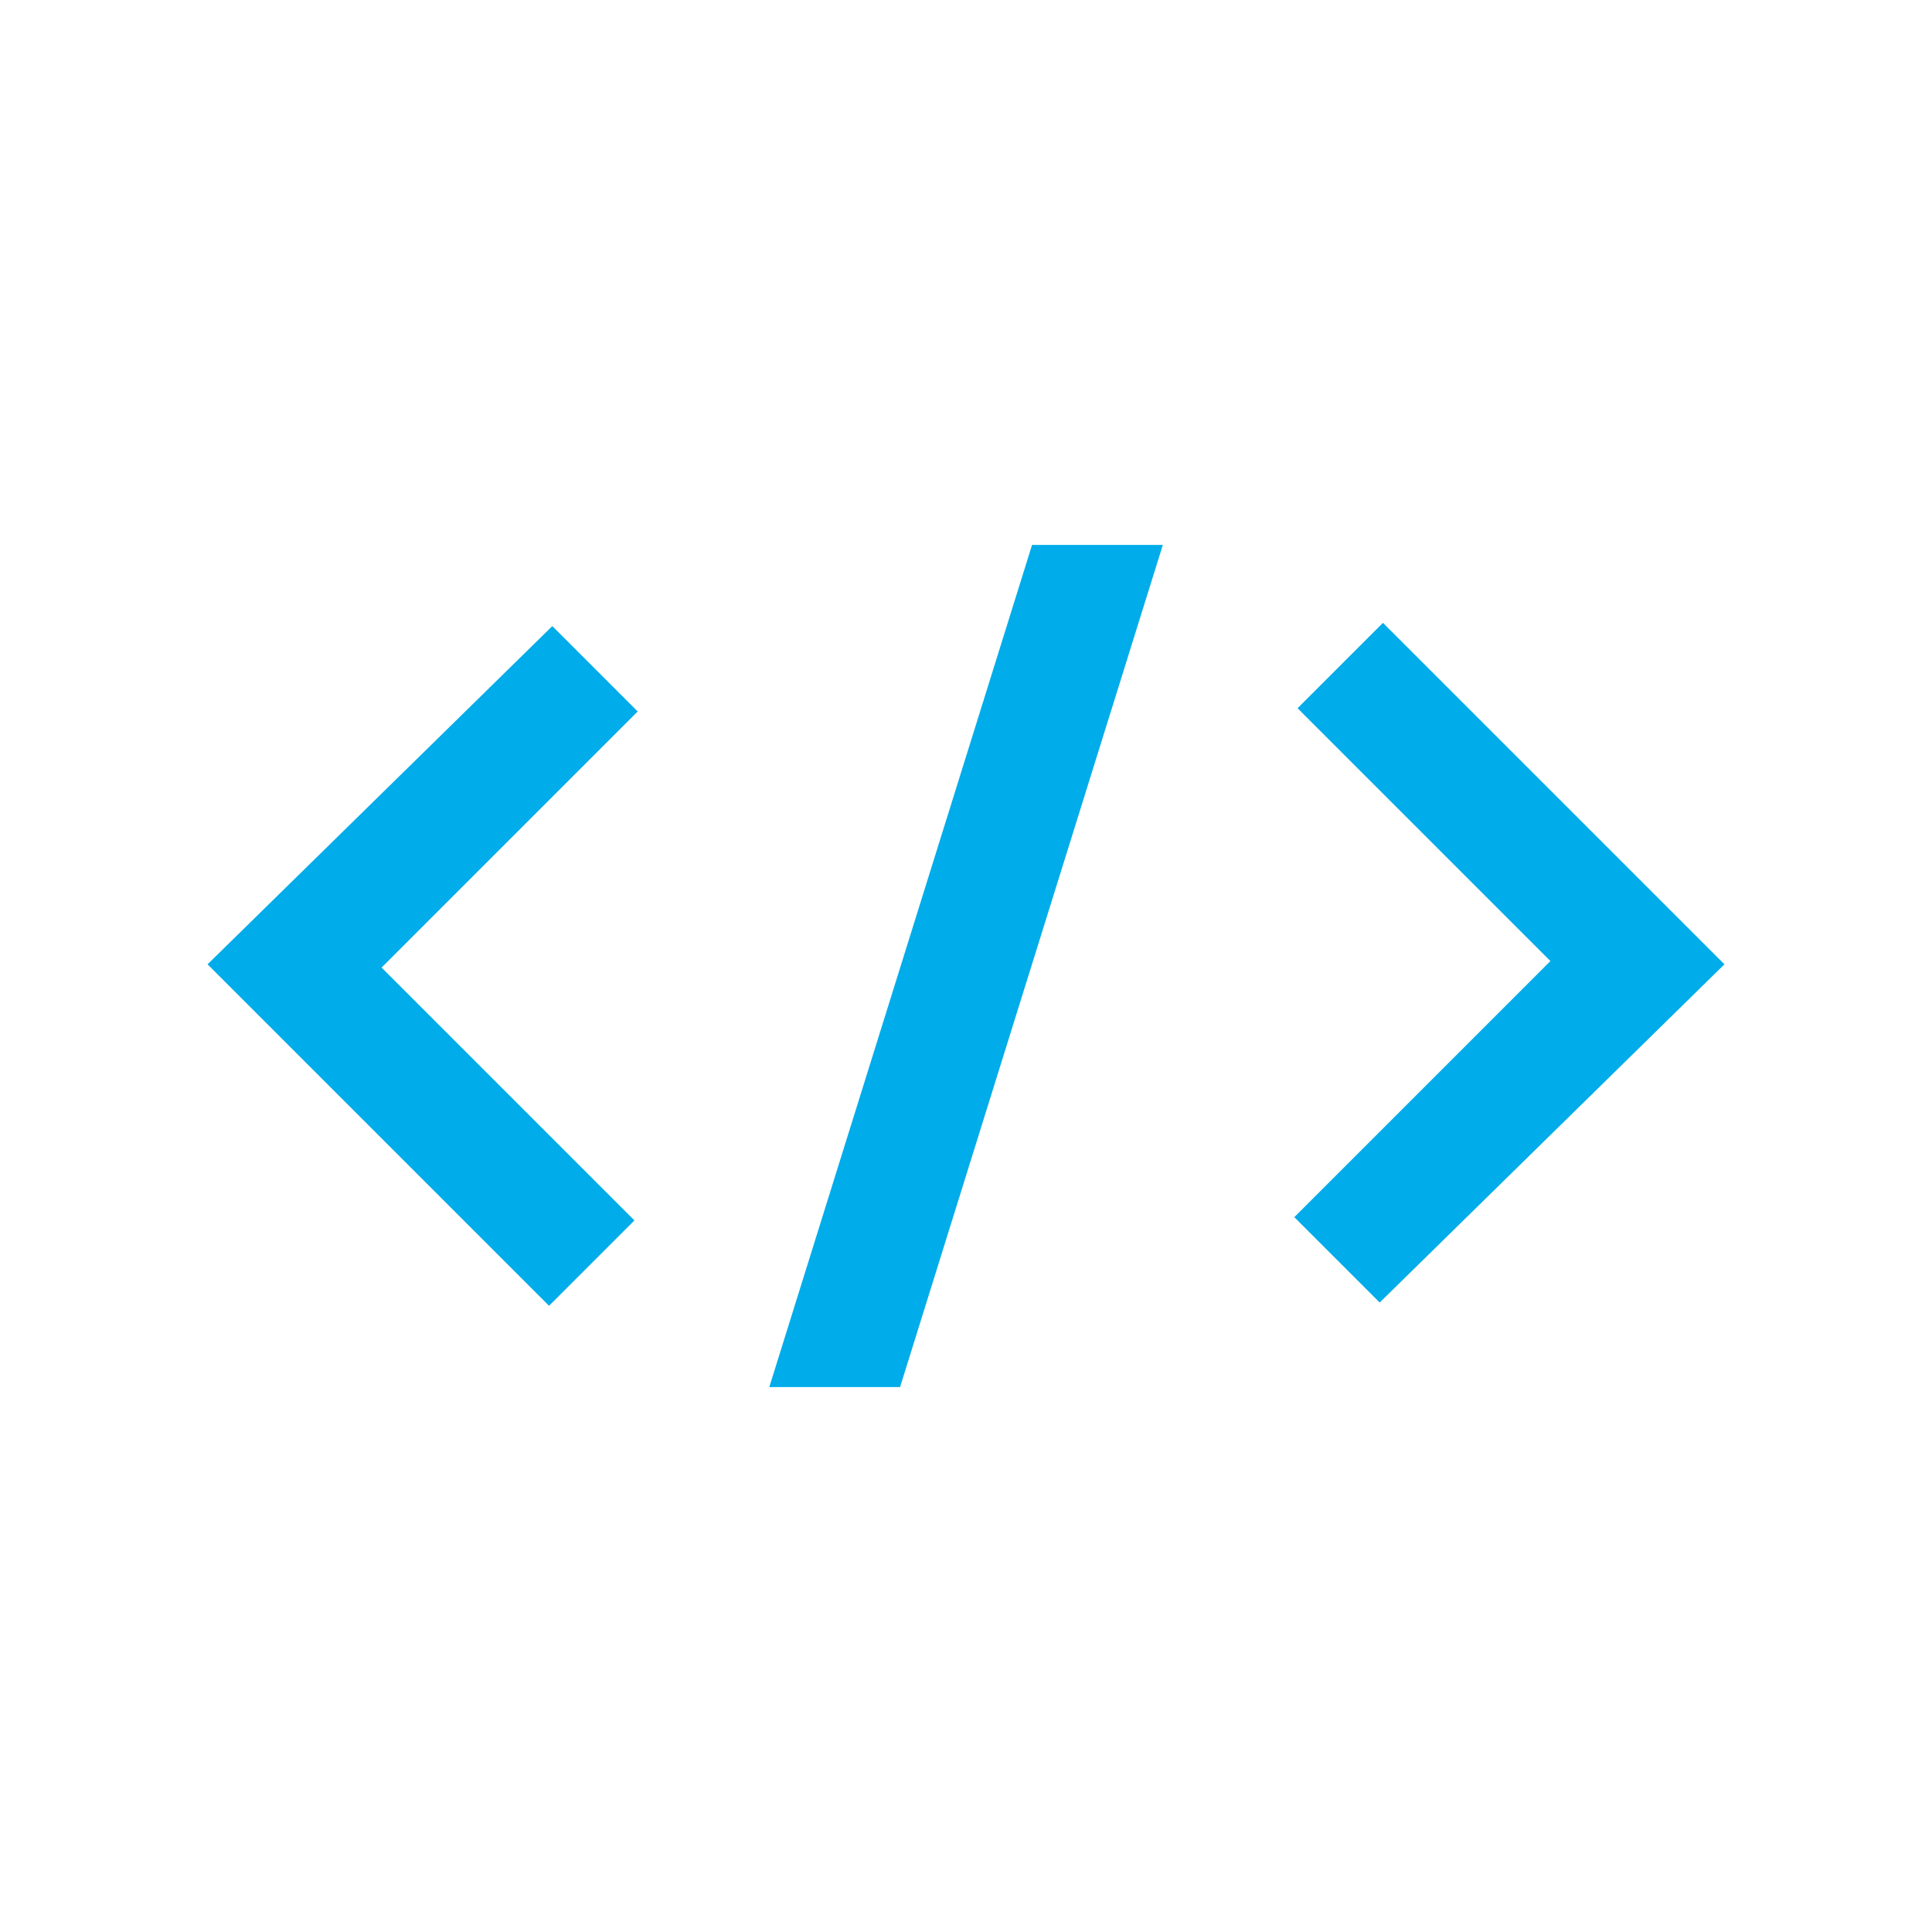 <svg width="16" height="16" viewBox="0 0 16 16" fill="none" xmlns="http://www.w3.org/2000/svg">
<path d="M6.371 11.487H7.454L9.63 4.513H8.547L6.371 11.487Z" fill="#00ACE9"/>
<path d="M4.574 5.185L1.719 7.986L1.746 8.013L4.547 10.814L5.254 10.107L3.16 8.013L5.281 5.892L4.574 5.185Z" fill="#00ACE9"/>
<path d="M11.453 5.158L10.746 5.865L12.84 7.959L10.719 10.08L11.426 10.787L14.281 7.986L11.453 5.158Z" fill="#00ACE9"/>
</svg>
